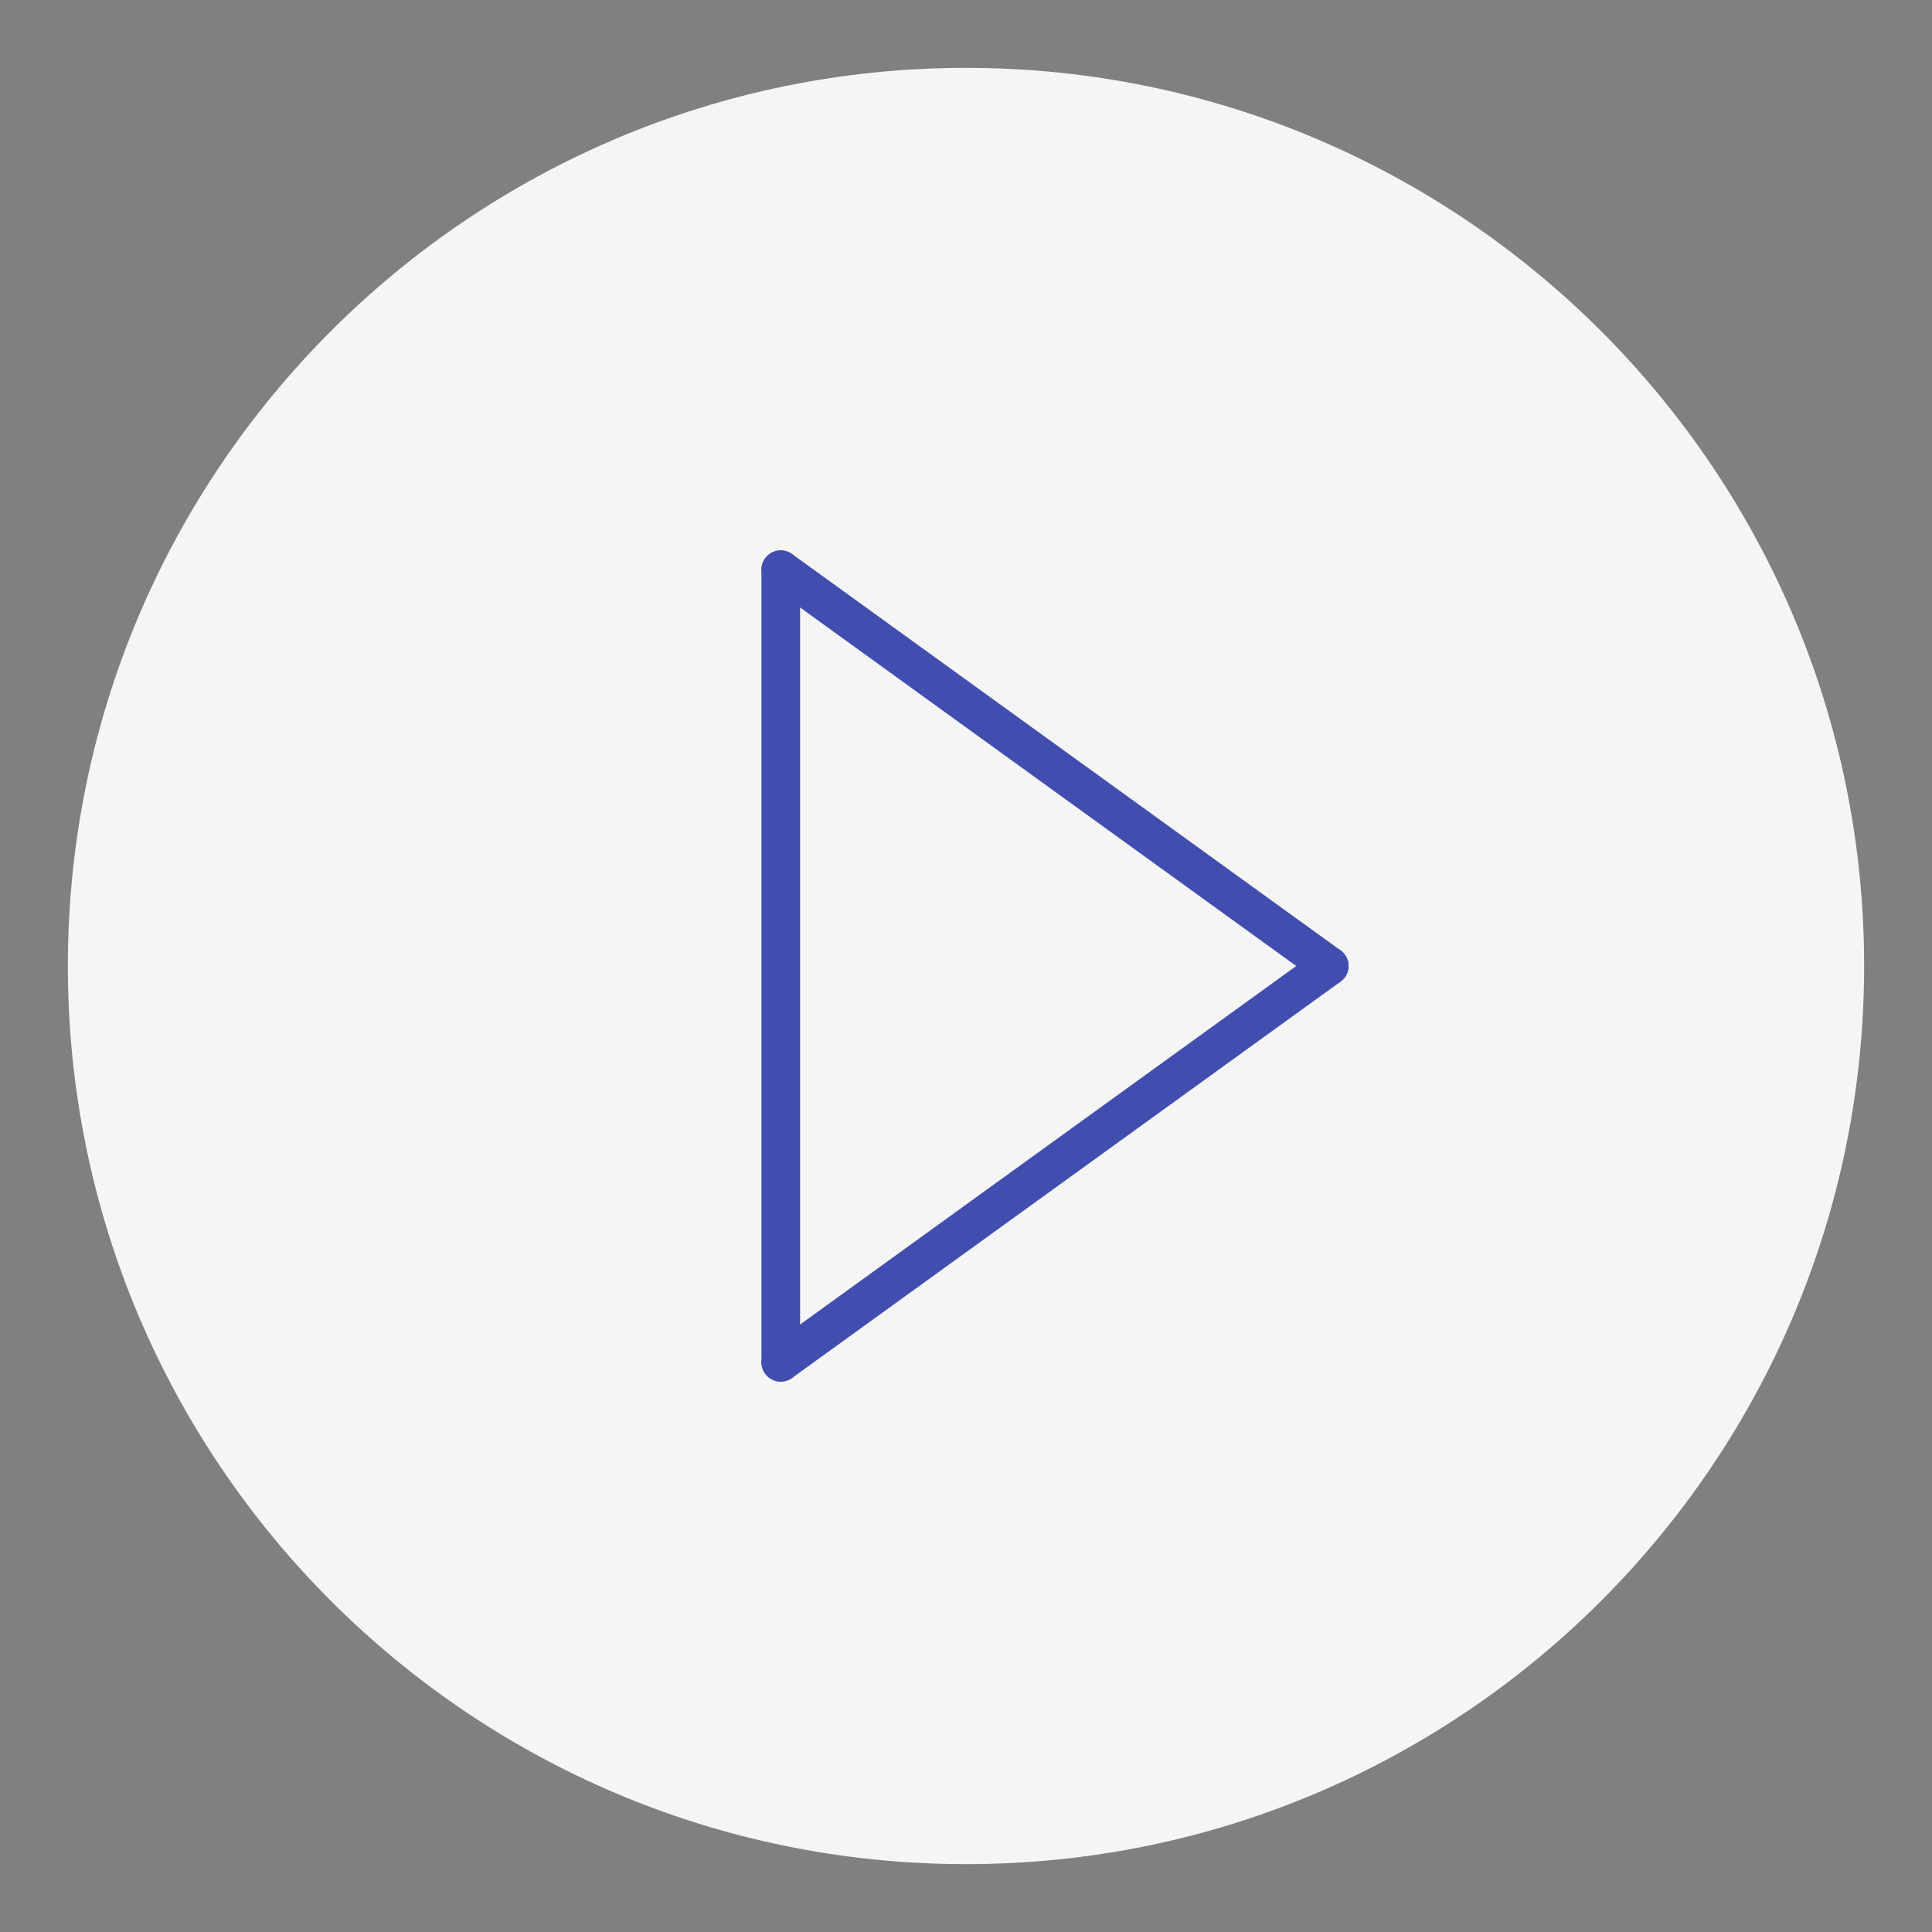 <?xml version="1.0" ?>
<!DOCTYPE svg  PUBLIC '-//W3C//DTD SVG 1.1//EN'  'http://www.w3.org/Graphics/SVG/1.1/DTD/svg11.dtd'>
<svg enable-background="new 0 0 800 800" style="width:40%" version="1.1" viewBox="0 0 800 800" xml:space="preserve" xmlns="http://www.w3.org/2000/svg" xmlns:xlink="http://www.w3.org/1999/xlink">
  <rect x="0" y="0" width="800" height="800" fill="#808080" stroke="none"/>
  <g id="Layer_1">
    <path d="M771.9,400c0,205.3-166.6,371.9-371.9,371.9S28.1,605.3,28.1,400S194.7,28.1,400,28.1   S771.9,194.7,771.9,400z" fill="#F5F5F5"/>
  </g>
  <g id="Layer_2">
    <g>
      <line fill="#424EAF" stroke="#424EAF" stroke-linecap="round" stroke-linejoin="round" stroke-miterlimit="10" stroke-width="16" x1="323.3" x2="323.3" y1="235.9" y2="564.1"/>
      <line fill="#424EAF" stroke="#424EAF" stroke-linecap="round" stroke-linejoin="round" stroke-miterlimit="10" stroke-width="16" x1="323.3" x2="550.4" y1="235.9" y2="400"/>
      <line fill="#424EAF" stroke="#424EAF" stroke-linecap="round" stroke-linejoin="round" stroke-miterlimit="10" stroke-width="16" x1="550.4" x2="323.3" y1="400" y2="564.1"/>
    </g>
  </g>
</svg>
